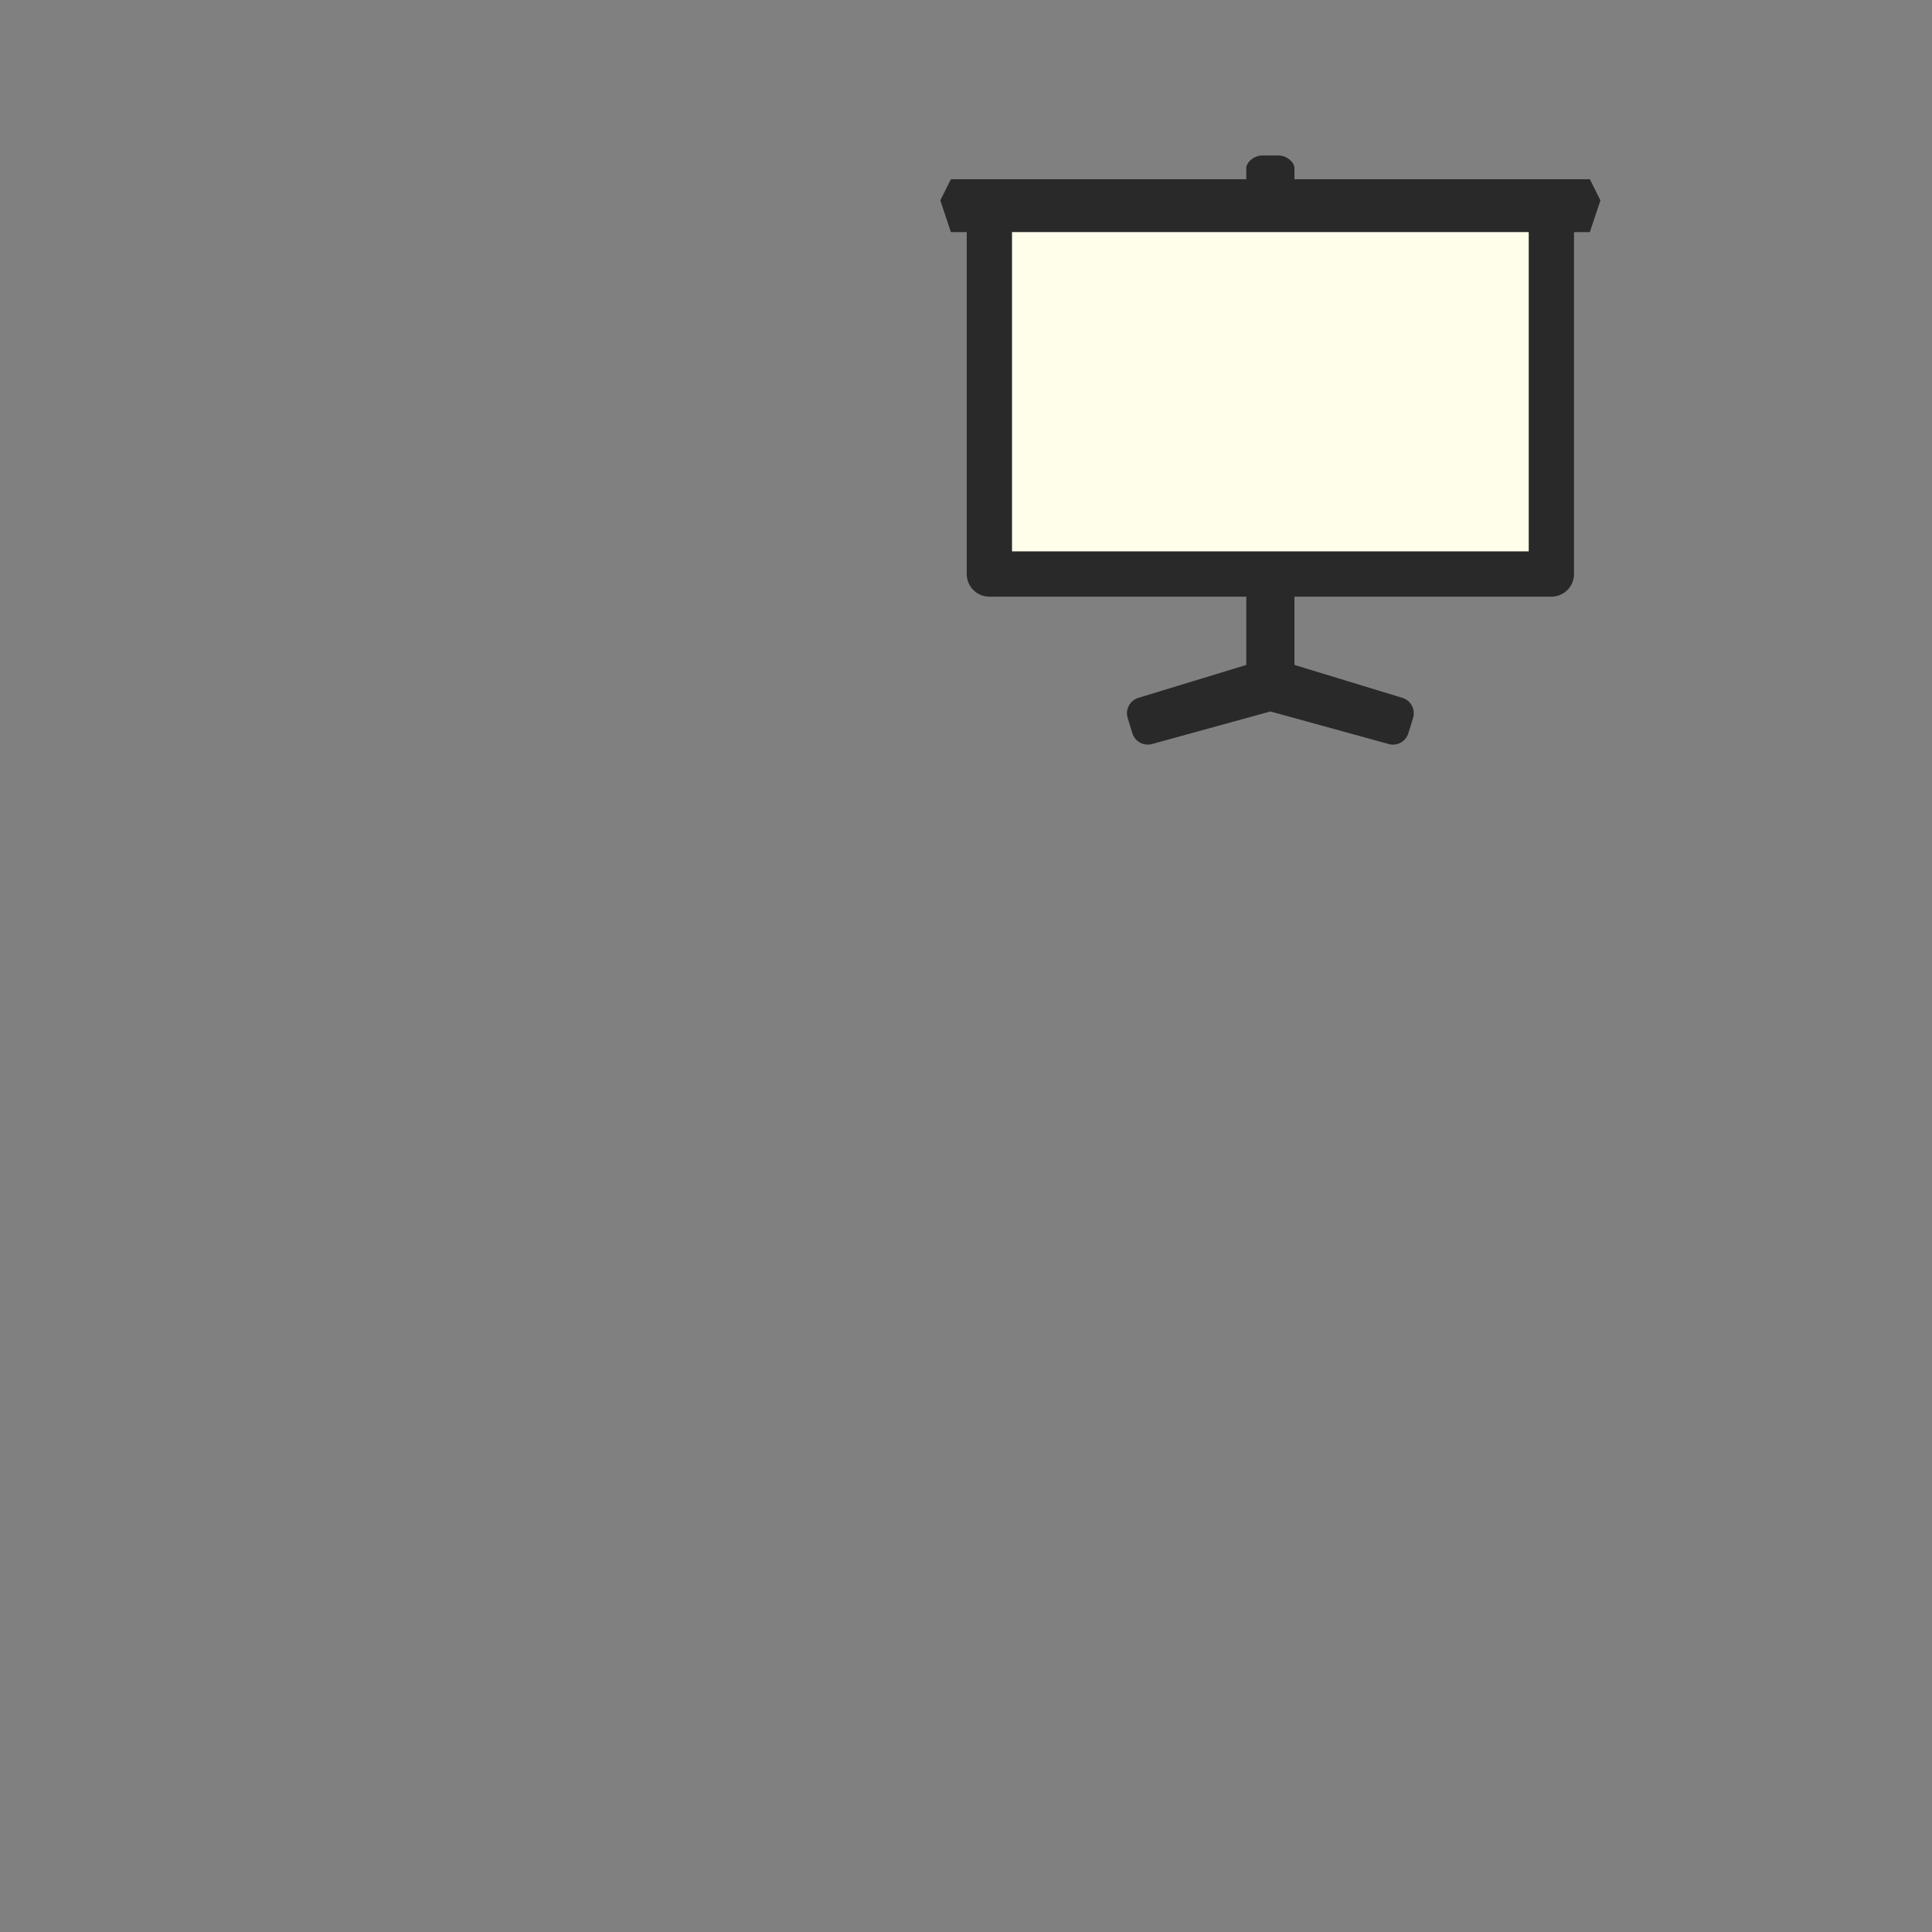 <?xml version="1.0" encoding="utf-8"?>
<!-- Generator: Adobe Illustrator 16.0.3, SVG Export Plug-In . SVG Version: 6.00 Build 0)  -->
<!DOCTYPE svg PUBLIC "-//W3C//DTD SVG 1.1//EN" "http://www.w3.org/Graphics/SVG/1.1/DTD/svg11.dtd">
<svg version="1.1" id="Layer_1" xmlns="http://www.w3.org/2000/svg" xmlns:xlink="http://www.w3.org/1999/xlink" x="0px" y="0px"
	 width="512px" height="512px" viewBox="0 0 512 512" enable-background="new 0 0 512 512" xml:space="preserve">
<rect x="0" y="0" width="512" height="512" fill="#808080" stroke="none"/>
<g>
	<g>
		<g>
			<g>
				<g>
					<g>
						<path fill="#292929" d="M371.664,184.945l-28.623-8.73V44.517c0-1.405-1.914-3.317-4.254-3.317h-4.254
							c-2.342,0-4.256,1.912-4.256,3.317v131.7l-28.619,8.727c-2.236,0.685-3.504,3.077-2.816,5.317l1.25,4.065
							c0.686,2.237,3.078,3.505,5.314,2.82l31.258-8.603l31.248,8.603c2.24,0.685,4.633-0.583,5.32-2.82l1.246-4.065
							C375.168,188.023,373.9,185.631,371.664,184.945z"/>
					</g>
				</g>
				
					<rect x="262.193" y="54.057" fill="#FFFEEB" stroke="#292929" stroke-width="12" stroke-linecap="round" stroke-linejoin="round" stroke-miterlimit="10" width="148.936" height="98.062"/>
				<polygon fill="#292929" points="421.328,47.503 251.994,47.503 249.193,53.103 251.994,61.503 421.328,61.503 424.129,53.103 
									"/>
			</g>
		</g>
	</g>
	<rect fill="none" width="512" height="512"/>
</g>
</svg>
